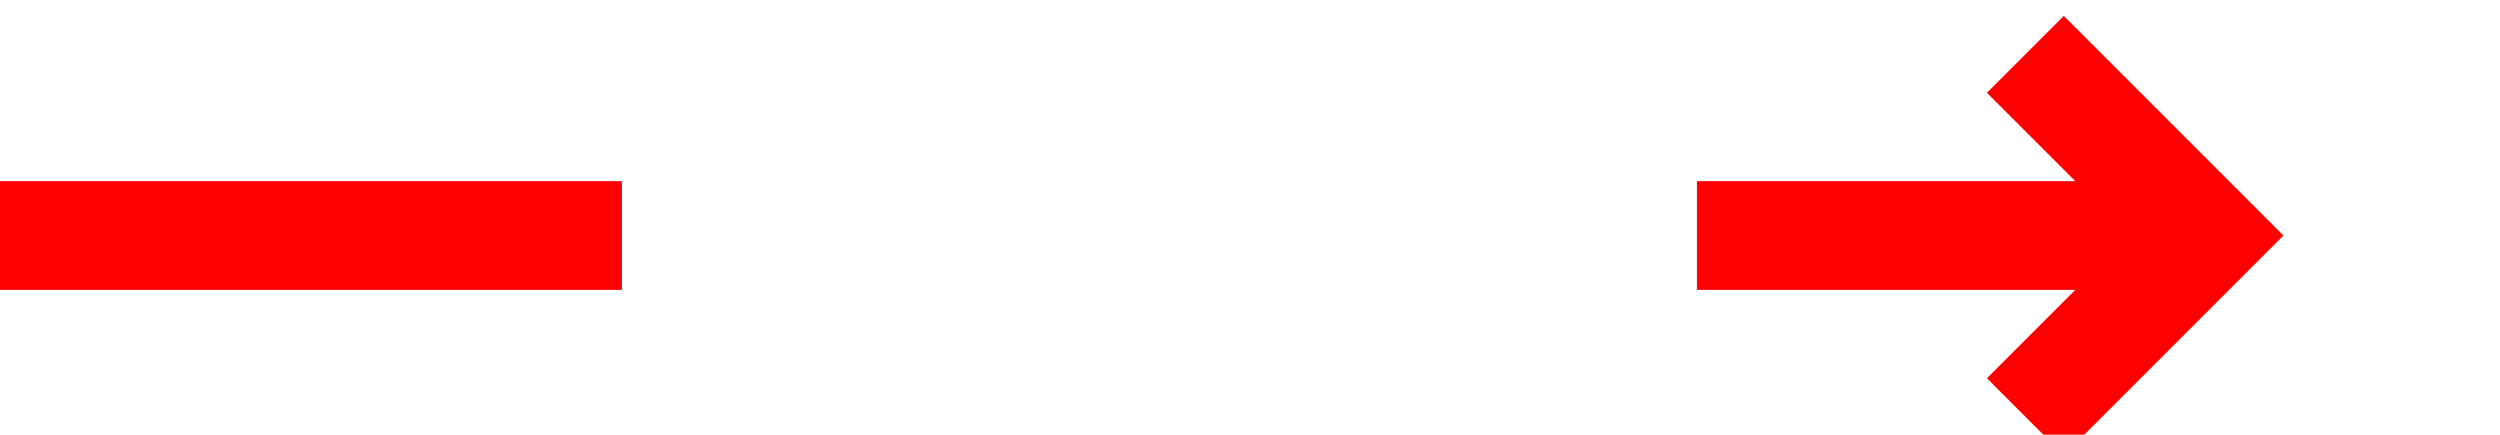﻿<?xml version="1.0" encoding="utf-8"?>
<svg version="1.1" xmlns:xlink="http://www.w3.org/1999/xlink" width="69px" height="12px" preserveAspectRatio="xMinYMid meet" viewBox="594 143  69 10" xmlns="http://www.w3.org/2000/svg">
  <defs>
    <mask fill="white" id="clip1591">
      <path d="M 611.165 135  L 640.835 135  L 640.835 160  L 611.165 160  Z M 594 135  L 668 135  L 668 160  L 594 160  Z " fill-rule="evenodd" />
    </mask>
  </defs>
  <path d="M 611.165 148.5  L 594 148.5  M 640.835 148.5  L 654 148.5  " stroke-width="3" stroke="#ff0000" fill="none" />
  <path d="M 648.839 144.561  L 652.779 148.5  L 648.839 152.439  L 650.961 154.561  L 655.961 149.561  L 657.021 148.5  L 655.961 147.439  L 650.961 142.439  L 648.839 144.561  Z " fill-rule="nonzero" fill="#ff0000" stroke="none" mask="url(#clip1591)" />
</svg>